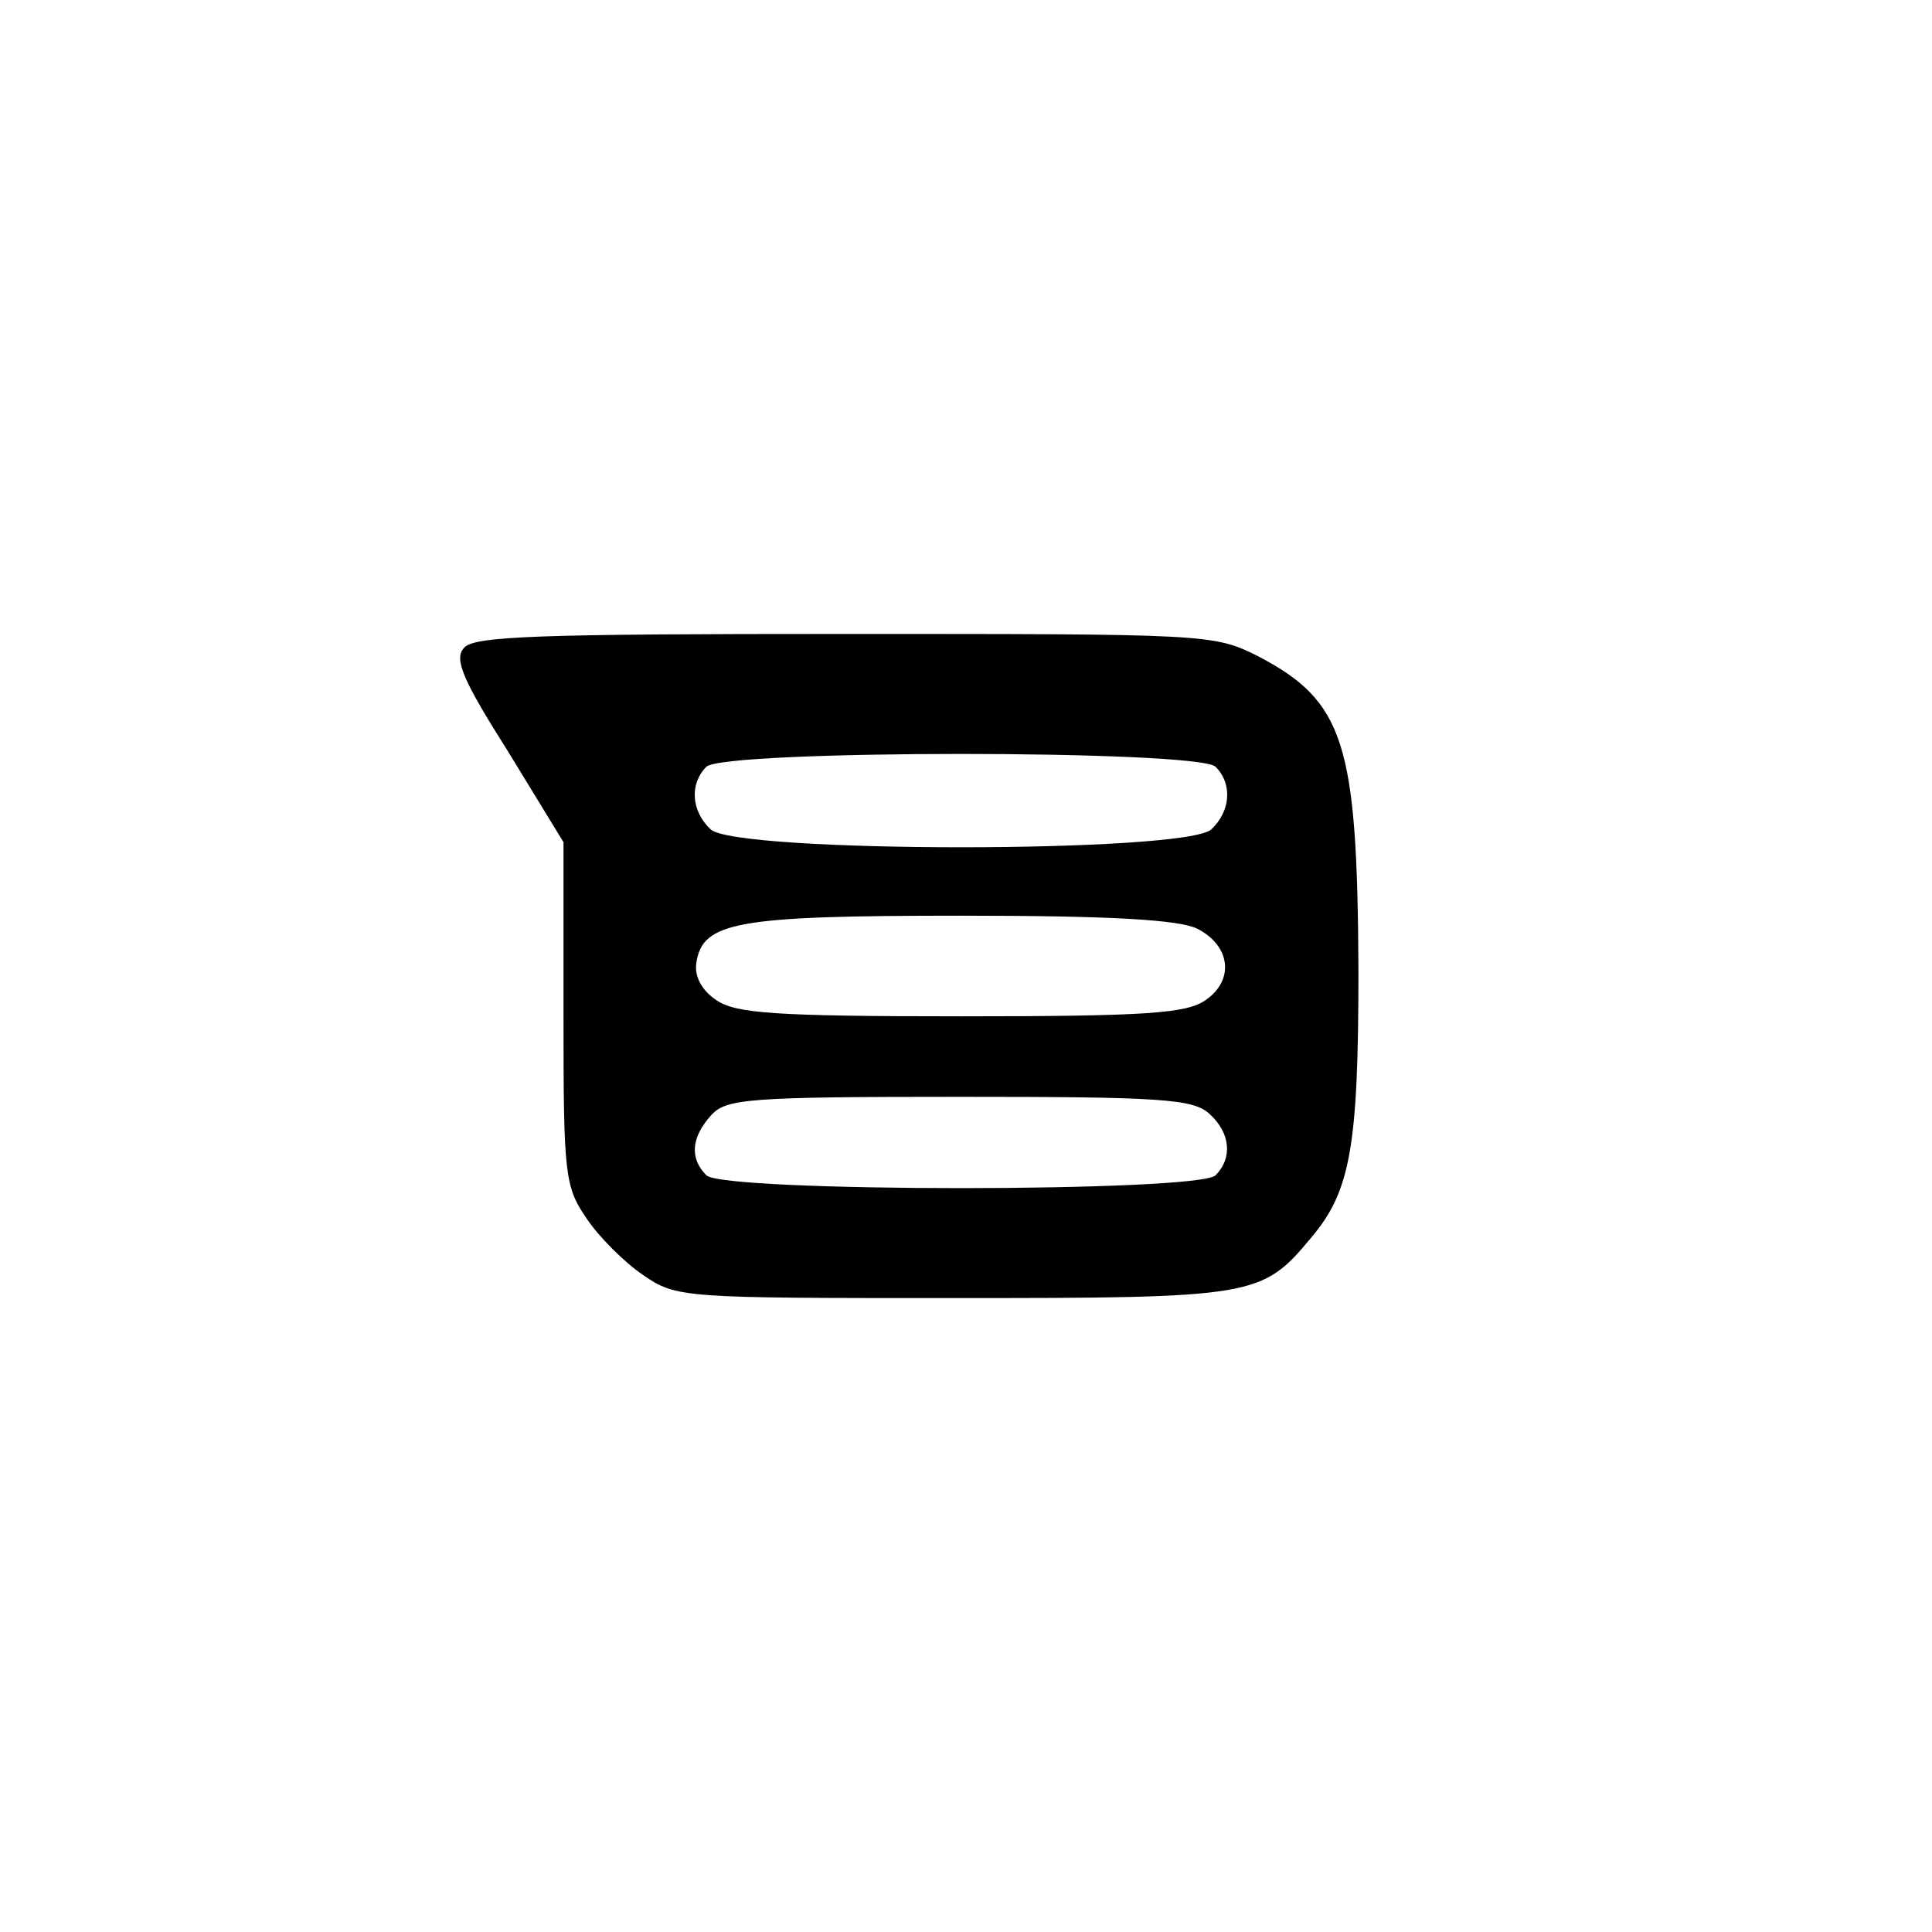 <?xml version="1.0" standalone="no"?>
<!DOCTYPE svg PUBLIC "-//W3C//DTD SVG 20010904//EN"
 "http://www.w3.org/TR/2001/REC-SVG-20010904/DTD/svg10.dtd">
<svg version="1.0" xmlns="http://www.w3.org/2000/svg"
 width="192pt" height="192pt" viewBox="0 0 192 192"
 preserveAspectRatio="xMidYMid meet">
<g transform="translate(0,192) scale(0.1,-0.1)"
fill="#000000" stroke="none">
810 c245 -63 441 -223 549 -451 55 -116 75 -212 75 -354 0 -141 -20 -238 -75
-352 -86 -182 -215 -312 -396 -398 -116 -55 -212 -75 -354 -75 -142 0 -238 20
-354 75 -228 108 -388 304 -451 549 -28 110 -28 292 0 402 76 298 303 526 600
603 106 28 298 28 406 1z"/>
<path d="M461 1276 c-10 -11 -1 -32 44 -103 l55 -90 0 -170 c0 -160 1 -172 23
-204 12 -18 38 -44 56 -56 33 -23 40 -23 308 -23 300 0 307 1 356 60 39 46 47
90 47 265 -1 227 -14 268 -100 313 -44 22 -50 22 -411 22 -303 0 -369 -2 -378
-14z m747 -118 c17 -17 15 -44 -4 -62 -23 -24 -475 -24 -498 0 -19 18 -21 45
-4 62 17 17 489 17 506 0z m-18 -161 c33 -17 37 -51 8 -71 -19 -13 -57 -16
-243 -16 -186 0 -224 3 -243 16 -15 10 -22 24 -20 37 6 41 40 47 263 47 149 0
217 -4 235 -13z m12 -184 c21 -19 23 -44 6 -61 -17 -17 -489 -17 -506 0 -17
17 -15 38 5 60 15 16 36 18 246 18 200 0 233 -2 249 -17z"/>
</g>
</svg>
